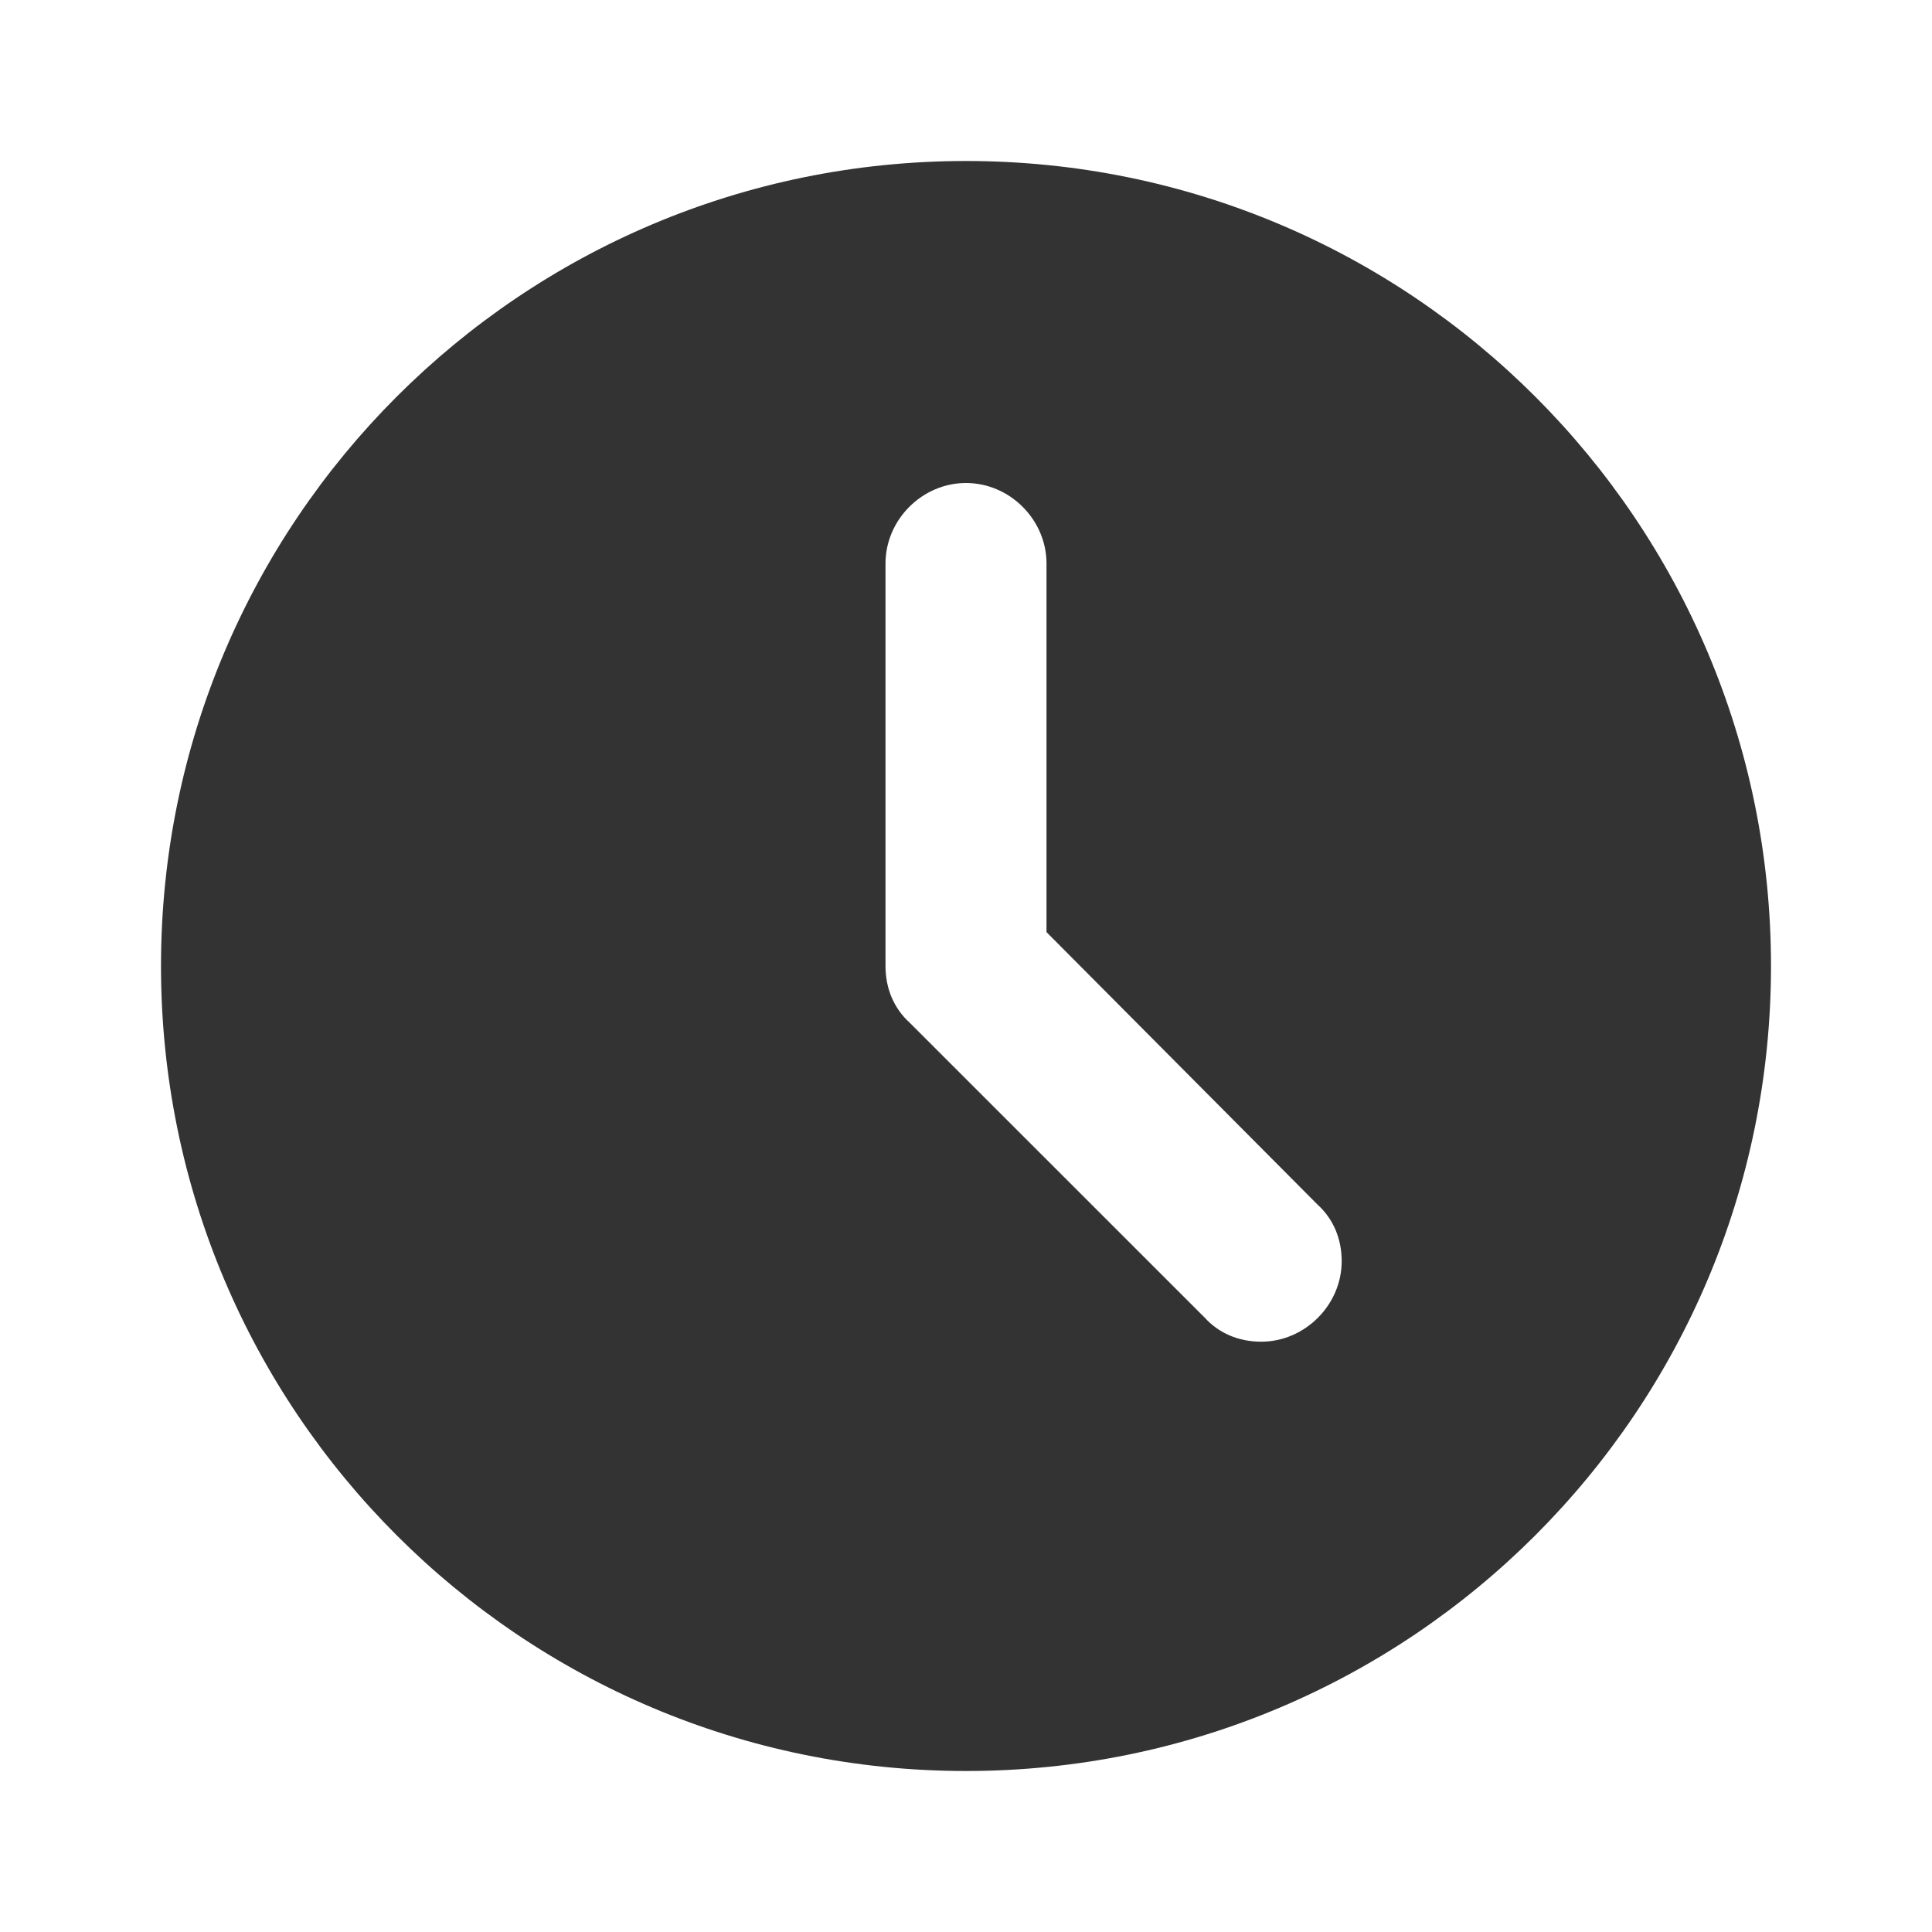 <svg width="24" height="24" viewBox="0 0 24 24" fill="none" xmlns="http://www.w3.org/2000/svg">
<path d="M2 12C2 17.526 6.474 22 12 22C17.526 22 22 17.526 22 12C22 6.474 17.526 2 12 2C6.474 2 2 6.474 2 12ZM11 12V7C11 6.456 11.456 6 12 6C12.544 6 13 6.456 13 7V11.579L16.368 14.965C16.561 15.14 16.667 15.386 16.667 15.667C16.667 16.21 16.21 16.667 15.667 16.667C15.386 16.667 15.14 16.561 14.965 16.368L11.298 12.702C11.105 12.526 11 12.281 11 12Z" fill="#333333"/>
</svg>
